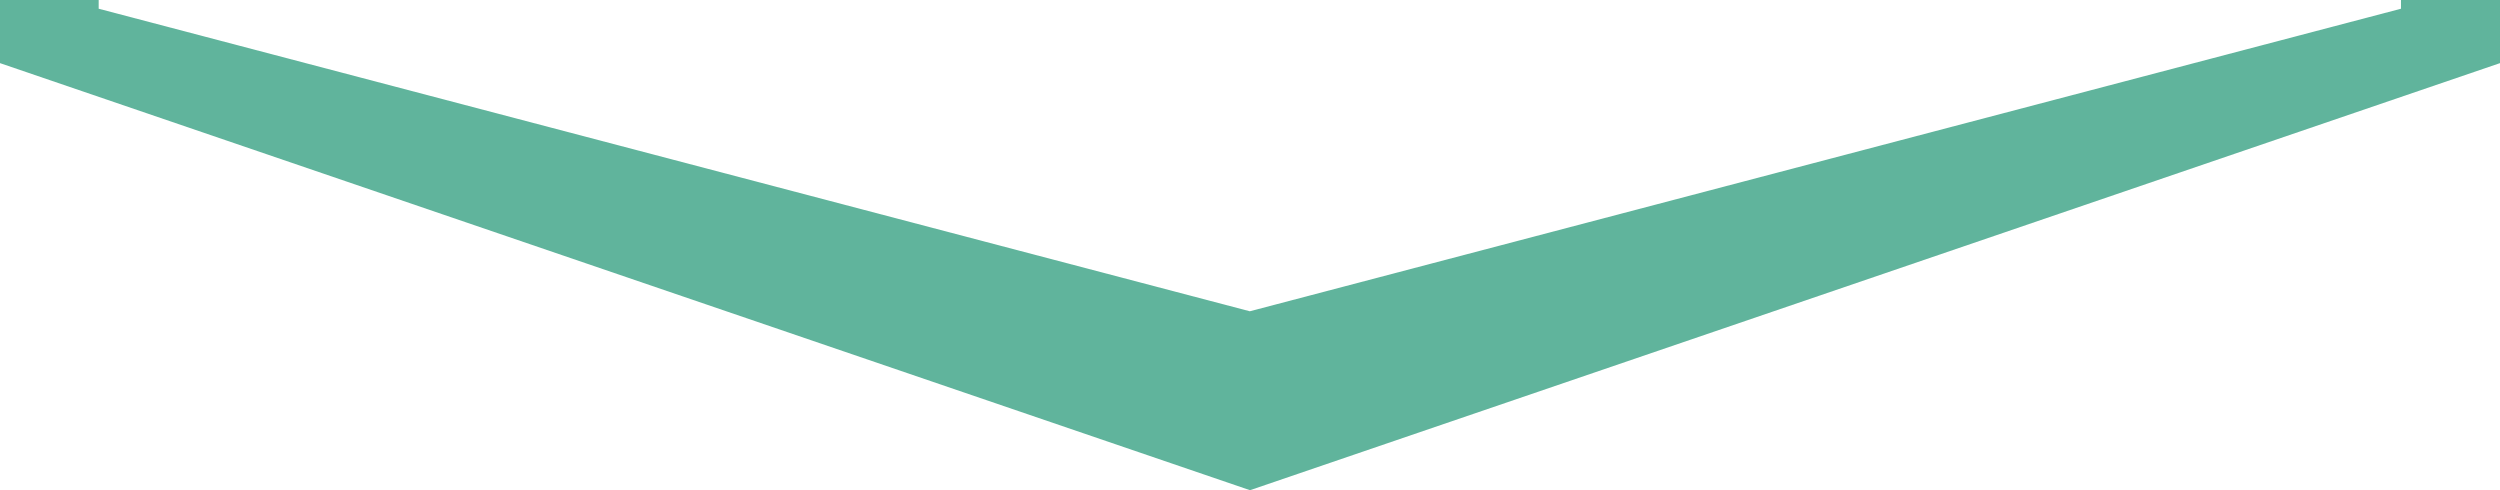 <svg width="408" height="80" viewBox="0 0 408 80" fill="none" xmlns="http://www.w3.org/2000/svg">
<g clip-path="url(#clip0_511_7)">
<path fill-rule="evenodd" clip-rule="evenodd" d="M6.12939e-06 -434L3.53799e-05 -211.849L8.31143e-07 10.302L204 80L408 10.302L408 -204.514L408 -434L204 -434L6.12939e-06 -434ZM16.104 -423.089L16.104 -210.832L16.104 1.424L203.972 50.8L391.84 1.424L391.84 -203.824L391.84 -423.089L203.972 -423.089L16.104 -423.089Z" fill="#60B49C"/>
</g>
<defs>
<clipPath id="clip0_511_7">
<rect width="80" height="408" fill="white" transform="translate(0 80) rotate(-90)"/>
</clipPath>
</defs>
</svg>
